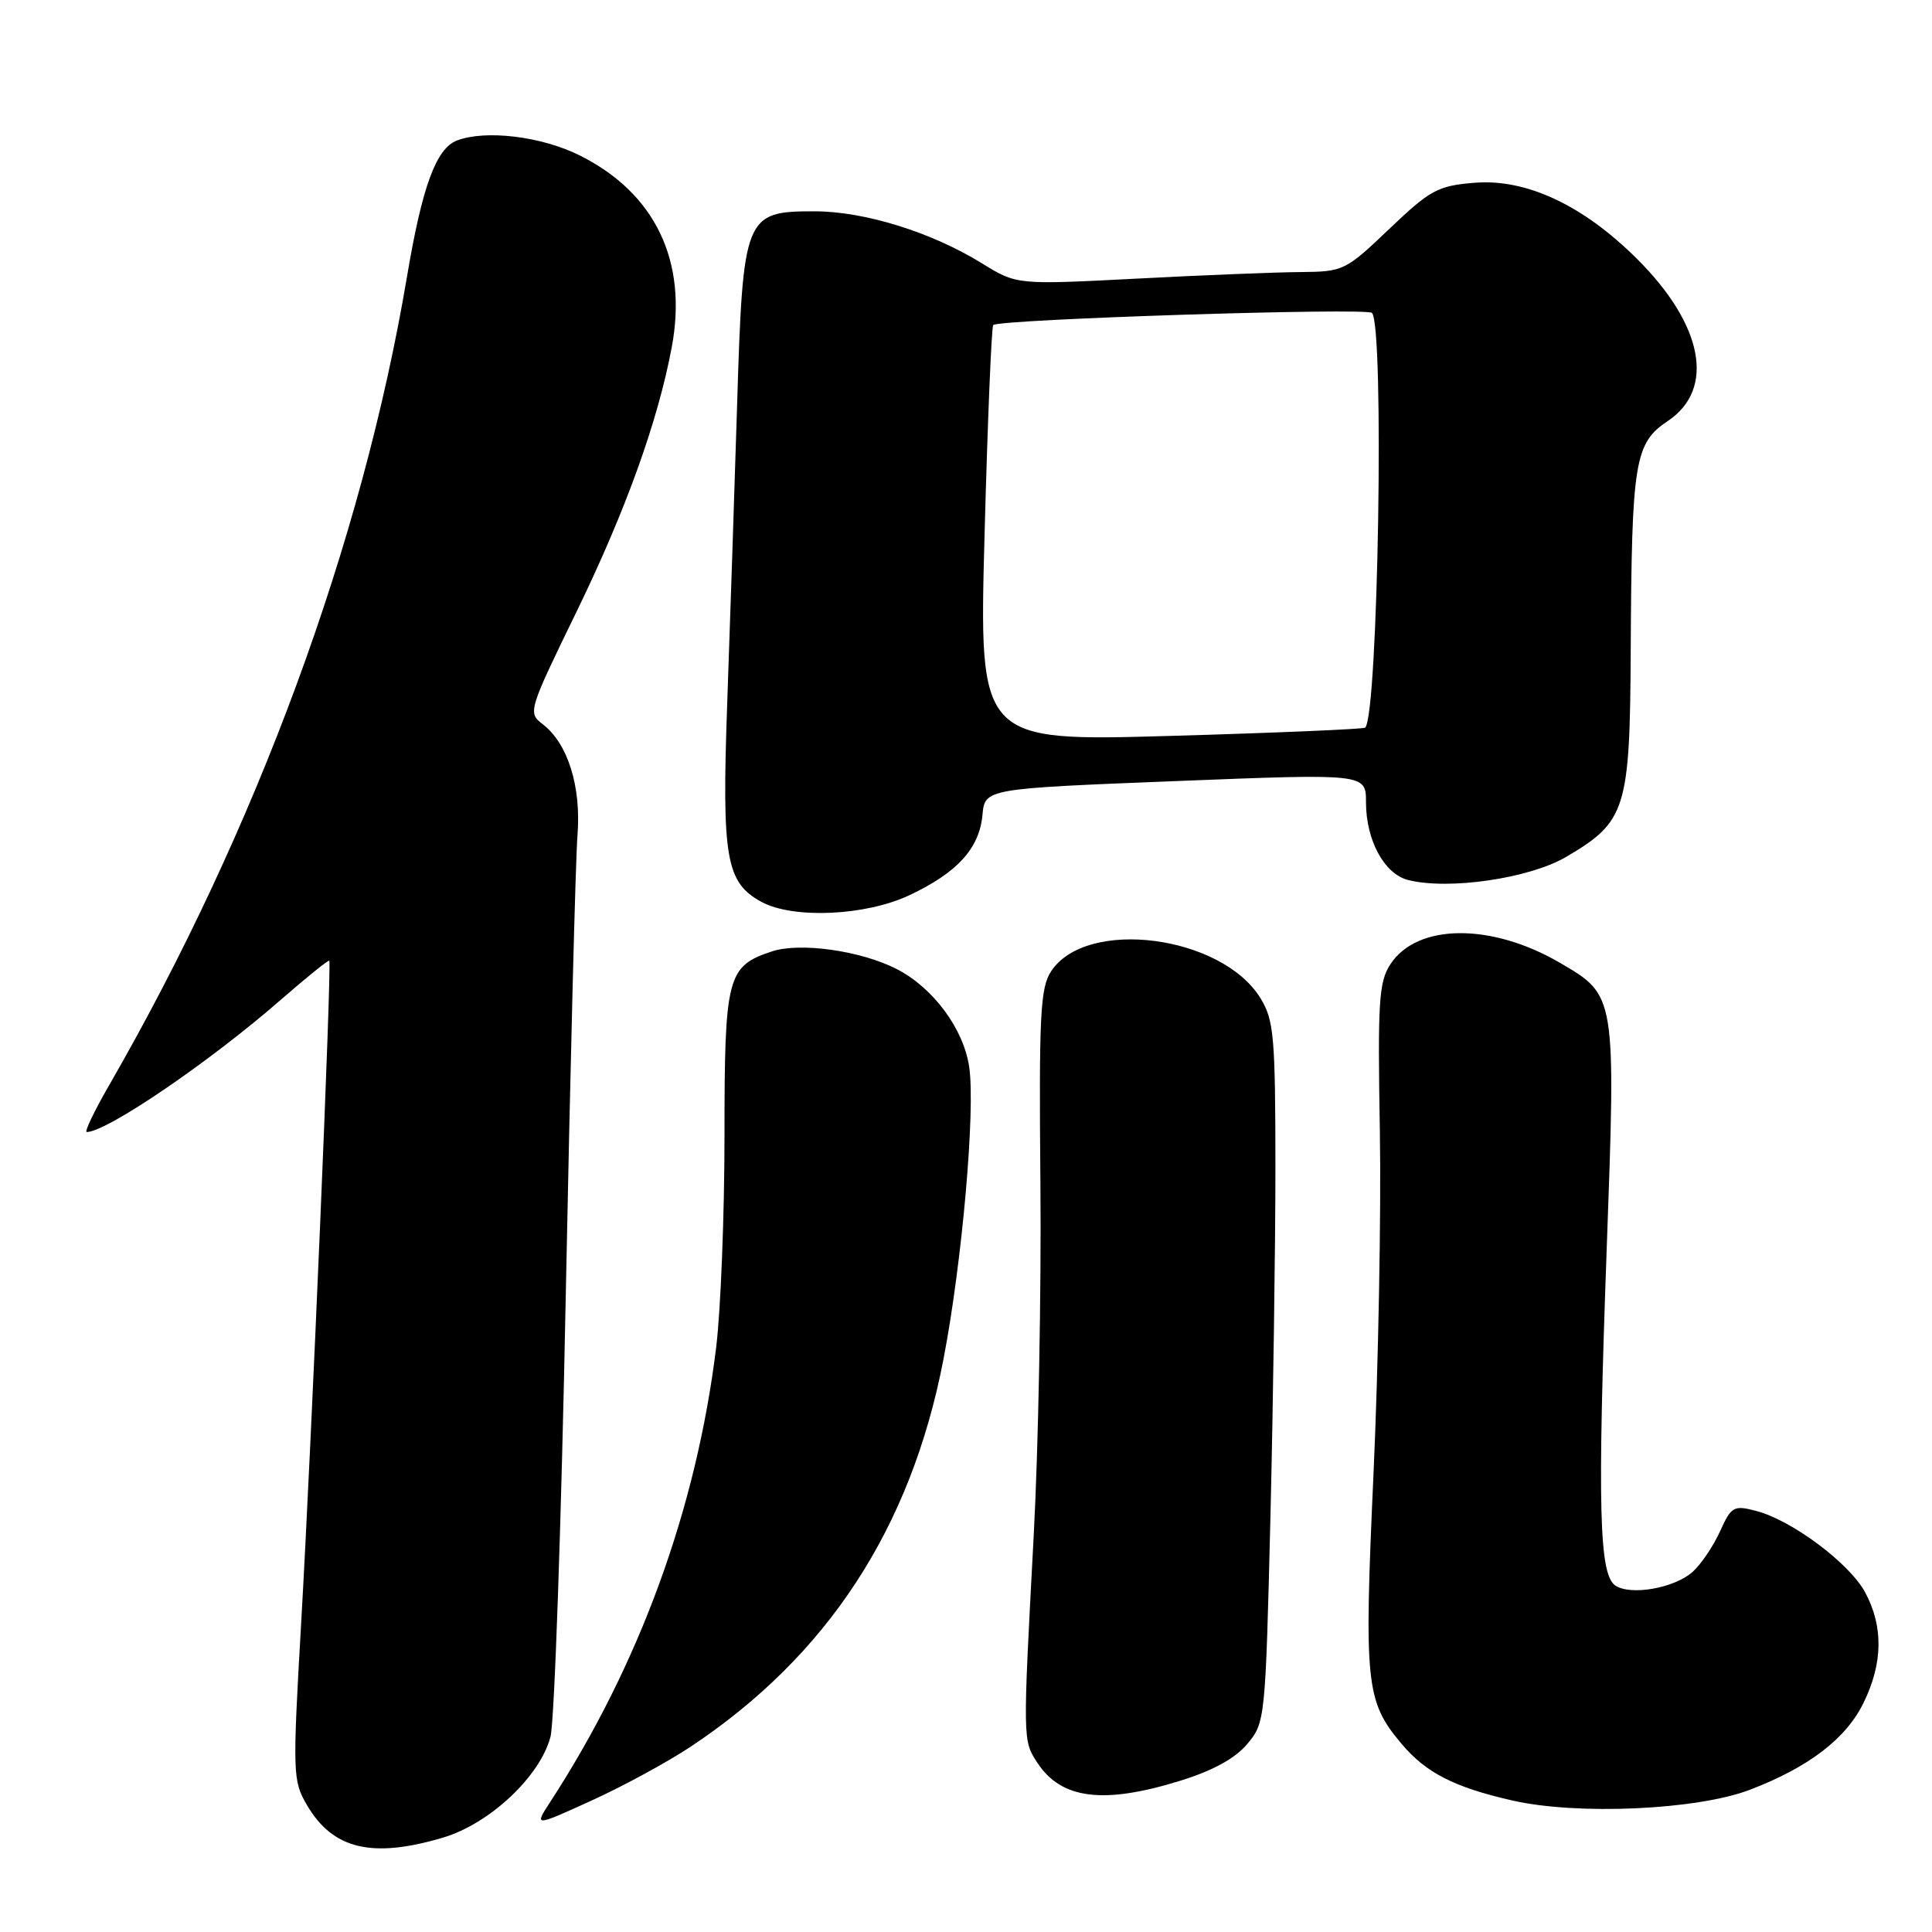 <?xml version="1.0" encoding="UTF-8" standalone="no"?>
<!DOCTYPE svg PUBLIC "-//W3C//DTD SVG 1.1//EN" "http://www.w3.org/Graphics/SVG/1.1/DTD/svg11.dtd" >
<svg xmlns="http://www.w3.org/2000/svg" xmlns:xlink="http://www.w3.org/1999/xlink" version="1.1" viewBox="0 0 256 256">
 <g >
 <path fill="currentColor"
d=" M 58.71 243.49 C 64.88 241.66 71.56 235.39 72.94 230.14 C 73.47 228.14 74.38 201.75 74.97 171.50 C 75.57 141.25 76.26 113.89 76.52 110.69 C 77.03 104.23 75.25 98.52 71.91 95.96 C 69.93 94.44 70.00 94.19 76.34 81.17 C 82.91 67.67 87.17 55.84 89.01 46.01 C 91.15 34.60 86.81 25.58 76.81 20.59 C 71.73 18.06 64.34 17.17 60.54 18.62 C 57.79 19.68 55.94 24.70 53.93 36.65 C 48.01 71.83 33.99 109.89 14.49 143.75 C 12.50 147.19 11.16 150.00 11.49 150.00 C 14.13 150.00 27.75 140.73 37.17 132.51 C 40.60 129.52 43.51 127.17 43.63 127.30 C 43.98 127.64 41.27 191.41 39.90 215.16 C 38.76 235.00 38.79 235.95 40.66 239.16 C 44.09 245.04 49.30 246.29 58.71 243.49 Z  M 91.48 231.47 C 109.65 219.41 120.70 202.49 125.01 180.13 C 127.49 167.27 129.27 147.01 128.42 141.35 C 127.67 136.32 123.67 130.91 118.85 128.42 C 114.13 125.98 106.04 124.83 102.30 126.06 C 96.34 128.03 96.00 129.36 96.00 150.47 C 96.00 160.94 95.50 173.55 94.90 178.50 C 92.28 199.90 84.74 220.57 72.90 238.78 C 70.77 242.05 70.77 242.05 78.37 238.59 C 82.55 236.69 88.45 233.48 91.48 231.47 Z  M 231.88 237.15 C 239.69 234.16 244.65 230.36 246.96 225.57 C 249.50 220.35 249.56 215.50 247.15 211.01 C 245.07 207.14 237.42 201.42 232.65 200.19 C 229.72 199.43 229.40 199.62 227.90 202.94 C 227.01 204.90 225.37 207.31 224.27 208.29 C 221.85 210.44 216.08 211.46 214.04 210.09 C 211.89 208.66 211.66 199.72 212.89 165.67 C 214.12 131.81 214.13 131.92 206.74 127.60 C 197.64 122.27 187.79 122.34 184.24 127.76 C 182.70 130.10 182.54 132.71 182.84 149.96 C 183.02 160.71 182.64 181.08 182.00 195.22 C 180.73 223.16 180.96 225.42 185.71 231.06 C 188.93 234.90 192.69 236.82 200.37 238.57 C 209.01 240.55 224.89 239.83 231.88 237.15 Z  M 156.32 235.98 C 160.68 234.64 163.65 233.01 165.26 231.10 C 167.64 228.27 167.68 227.87 168.34 200.96 C 168.70 185.95 169.00 165.09 169.00 154.59 C 168.99 137.42 168.80 135.18 167.04 132.30 C 161.92 123.91 143.95 121.58 139.28 128.70 C 137.84 130.90 137.66 134.45 137.86 156.86 C 137.99 170.96 137.59 191.95 136.97 203.50 C 135.52 230.69 135.51 230.61 137.46 233.58 C 140.62 238.40 146.20 239.11 156.32 235.98 Z  M 120.50 118.62 C 126.85 115.63 129.76 112.43 130.18 108.00 C 130.50 104.50 130.50 104.50 155.75 103.50 C 181.00 102.50 181.00 102.50 181.00 106.30 C 181.00 111.34 183.43 115.82 186.60 116.61 C 191.96 117.96 202.64 116.40 207.49 113.56 C 215.49 108.87 215.98 107.30 216.08 86.00 C 216.21 61.07 216.59 58.73 221.00 55.78 C 227.32 51.55 225.70 43.03 216.89 34.28 C 209.75 27.17 202.21 23.65 195.36 24.22 C 190.50 24.62 189.52 25.16 184.09 30.33 C 178.28 35.87 178.02 36.00 172.32 36.05 C 169.12 36.07 159.35 36.46 150.61 36.92 C 134.72 37.74 134.72 37.74 130.11 34.89 C 123.43 30.76 114.54 28.00 107.92 28.00 C 98.66 28.00 98.44 28.53 97.67 53.69 C 97.31 65.13 96.73 82.90 96.36 93.18 C 95.63 113.72 96.19 116.94 100.89 119.50 C 105.10 121.79 114.70 121.36 120.50 118.62 Z  M 130.46 70.87 C 130.86 55.82 131.38 43.31 131.61 43.07 C 132.36 42.30 181.07 40.74 181.79 41.46 C 183.46 43.12 182.61 94.82 180.89 96.42 C 180.68 96.61 169.08 97.11 155.11 97.51 C 129.72 98.24 129.72 98.24 130.46 70.87 Z "/>
</g>
</svg>